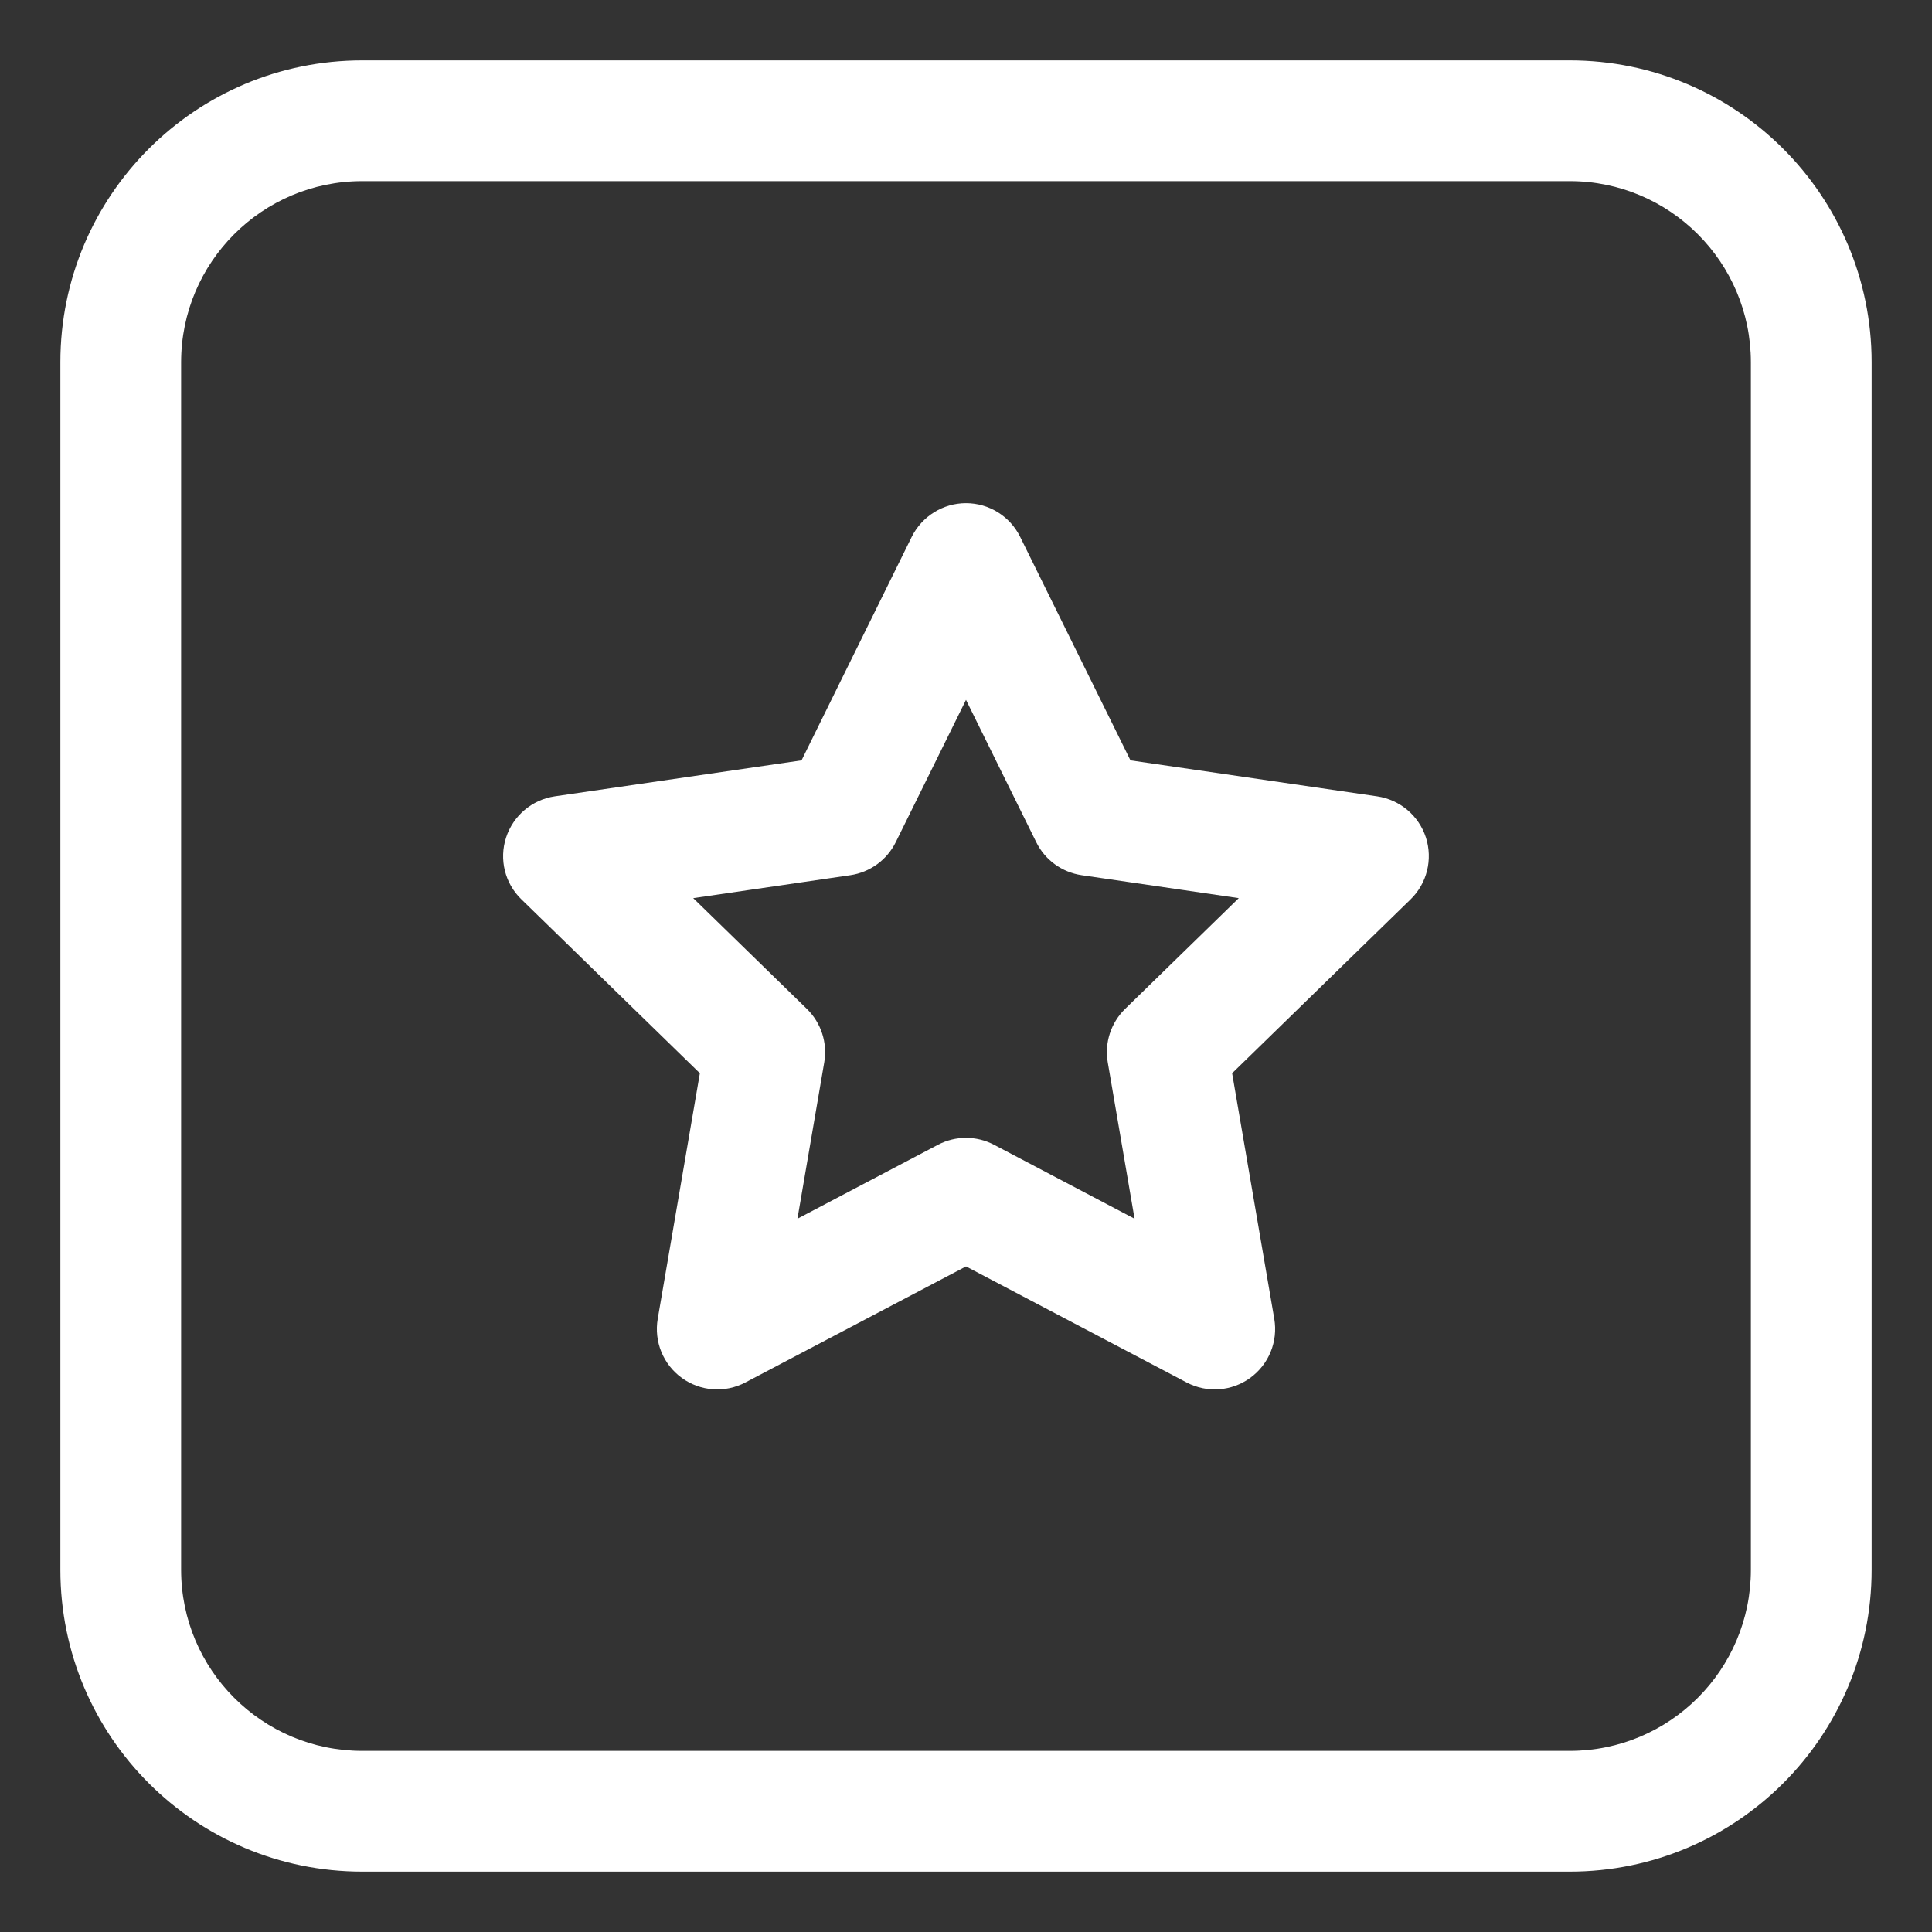 <svg width="16" height="16" viewBox="0 0 16 16" fill="none" xmlns="http://www.w3.org/2000/svg">
<rect x="0" y="0" width="16" height="16" fill="#333333" stroke="none"/>
<path fill-rule="evenodd" clip-rule="evenodd" d="M0.5 3C0.5 1.619 1.619 0.5 3 0.5H13C14.381 0.5 15.5 1.619 15.5 3V13C15.5 14.381 14.381 15.5 13 15.5H3C1.619 15.5 0.5 14.381 0.5 13V3ZM3 1.5C2.172 1.5 1.5 2.172 1.5 3V13C1.5 13.828 2.172 14.5 3 14.5H13C13.828 14.5 14.5 13.828 14.5 13V3C14.5 2.172 13.828 1.5 13 1.5H3Z" fill="white"/>
<path fill-rule="evenodd" clip-rule="evenodd" d="M8 4.167C8.19 4.167 8.364 4.275 8.448 4.445L9.362 6.297L11.405 6.595C11.594 6.623 11.75 6.755 11.809 6.936C11.867 7.117 11.818 7.316 11.682 7.448L10.204 8.888L10.553 10.922C10.585 11.11 10.508 11.299 10.354 11.411C10.2 11.523 9.996 11.538 9.827 11.449L8 10.488L6.173 11.449C6.004 11.538 5.8 11.523 5.646 11.411C5.492 11.299 5.415 11.11 5.447 10.922L5.796 8.888L4.318 7.448C4.181 7.316 4.132 7.117 4.191 6.936C4.25 6.755 4.406 6.623 4.594 6.595L6.638 6.297L7.551 4.445C7.636 4.275 7.81 4.167 8 4.167ZM8 5.796L7.418 6.975C7.345 7.122 7.205 7.224 7.042 7.248L5.741 7.438L6.682 8.355C6.8 8.47 6.854 8.636 6.826 8.798L6.604 10.093L7.767 9.481C7.913 9.404 8.087 9.404 8.233 9.481L9.396 10.093L9.174 8.798C9.146 8.636 9.2 8.47 9.318 8.355L10.259 7.438L8.958 7.248C8.795 7.224 8.654 7.122 8.582 6.975L8 5.796Z" fill="white"/>
</svg>
